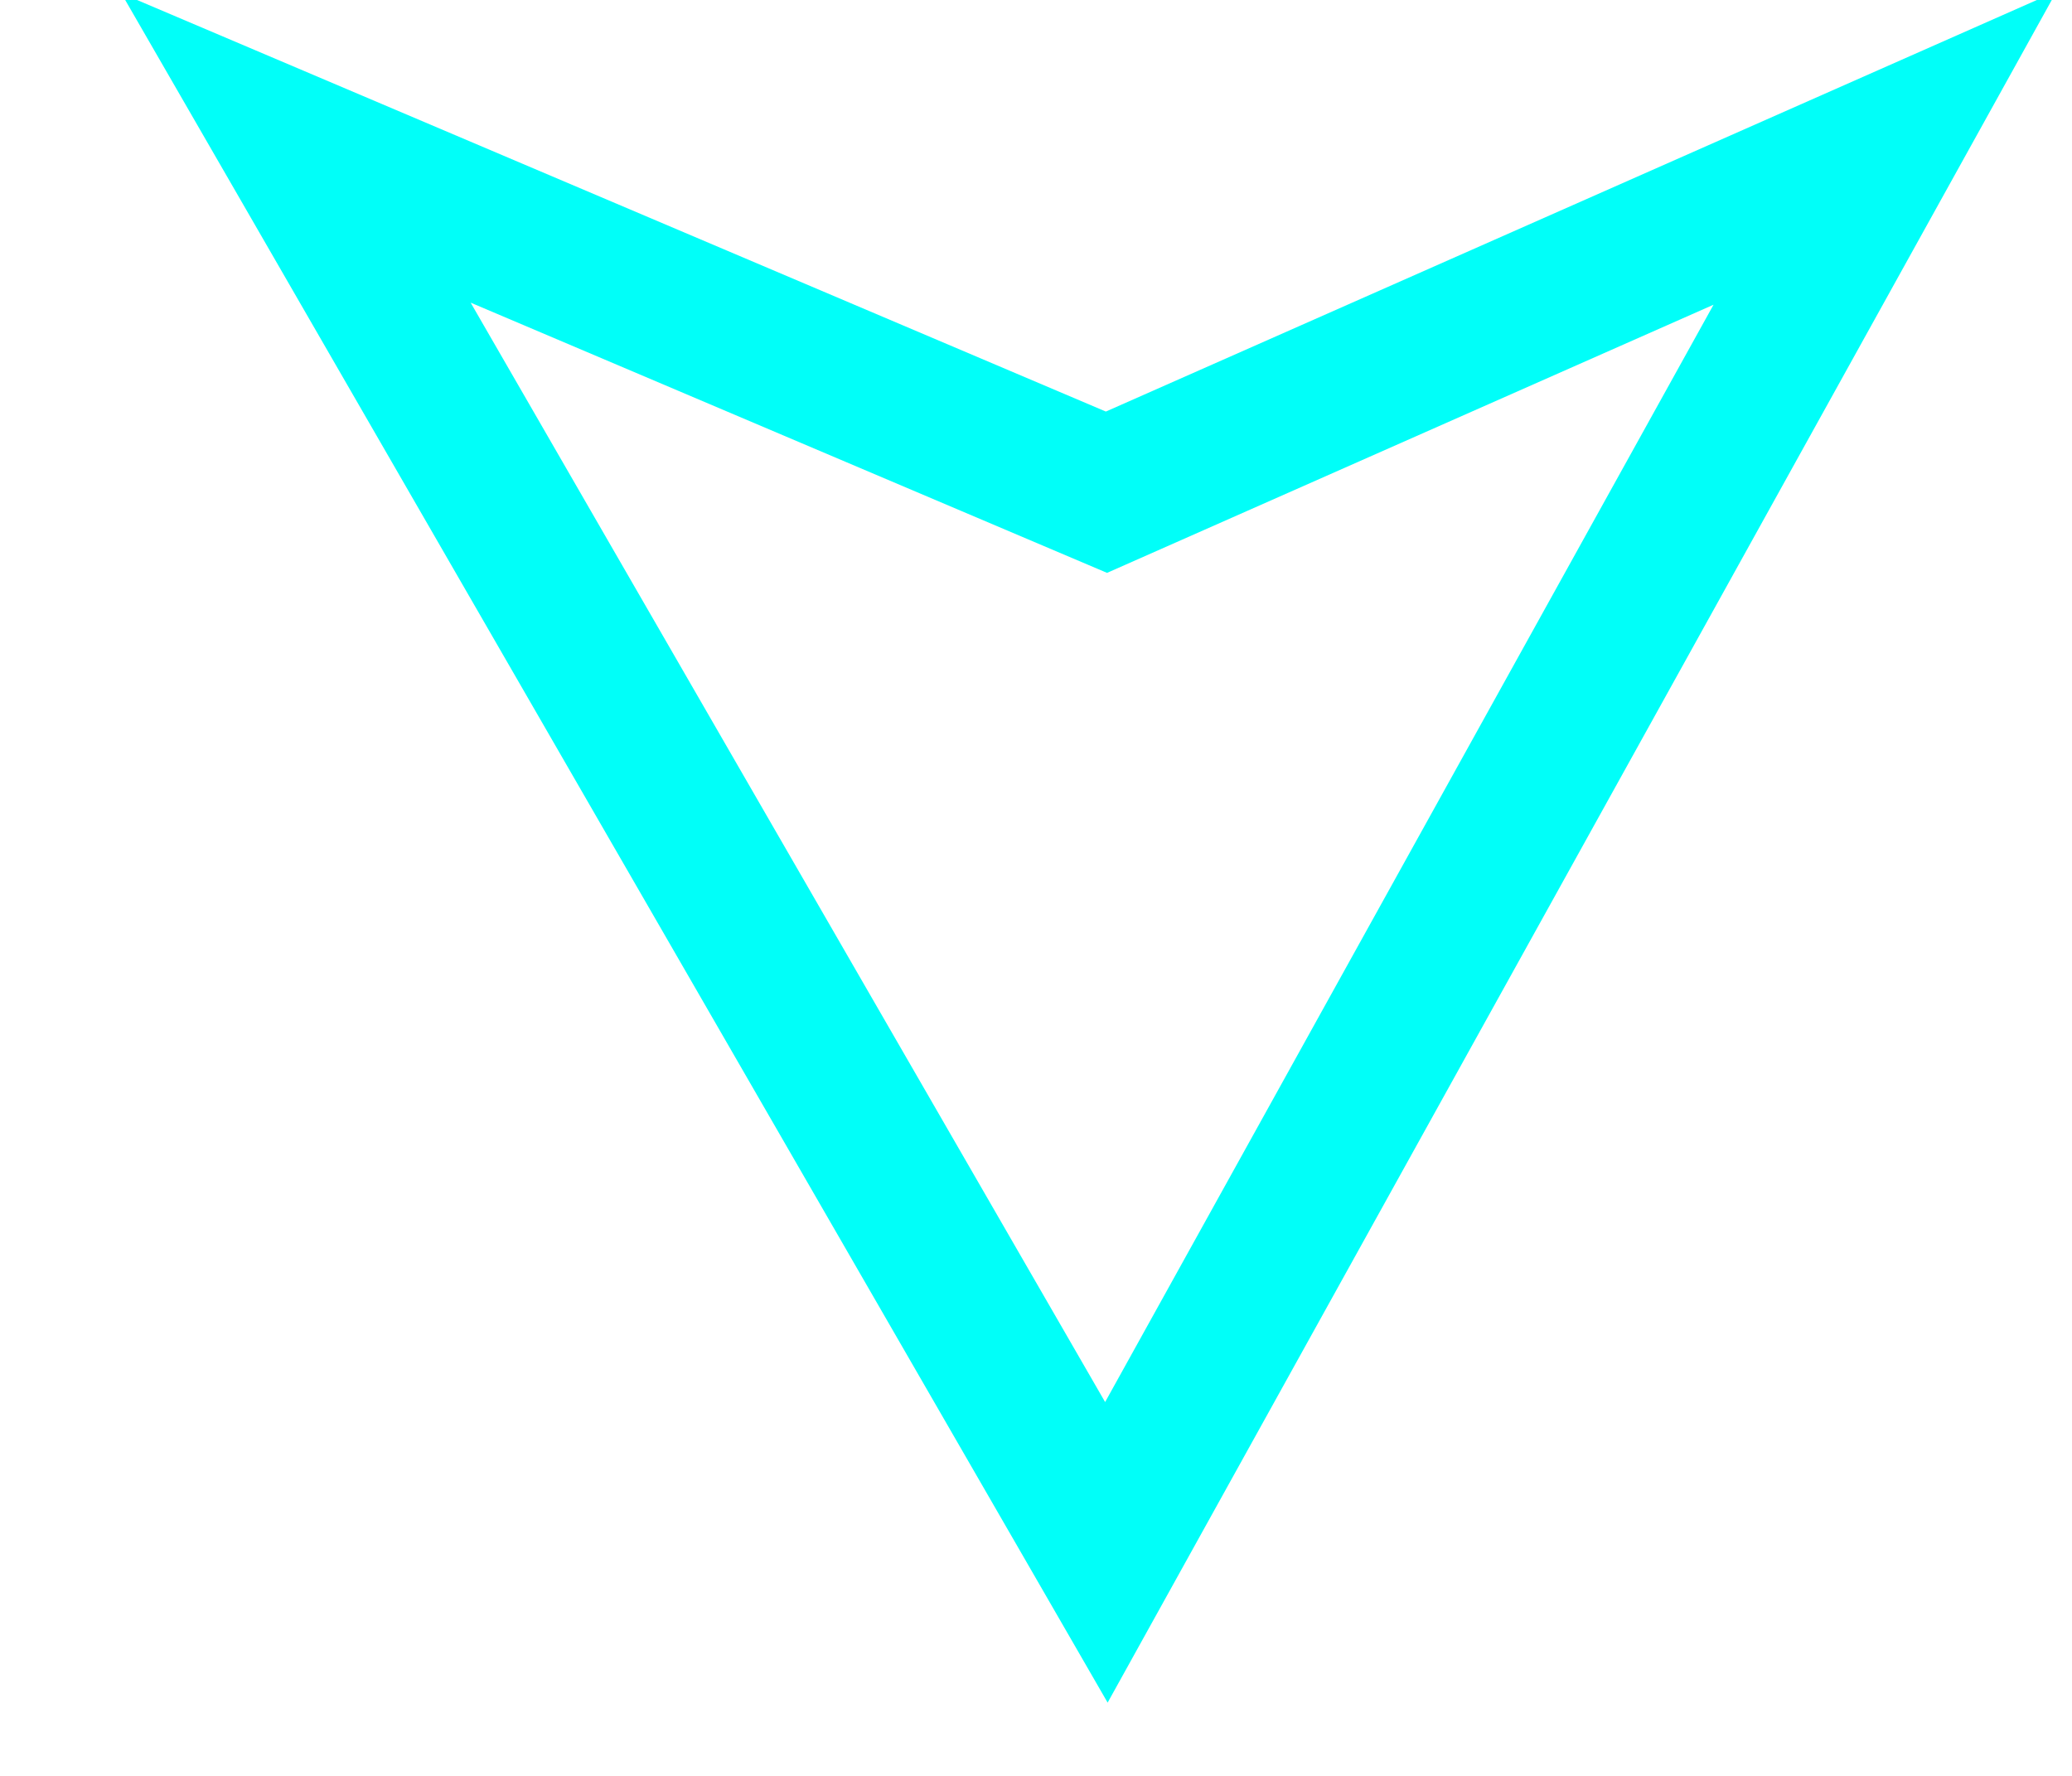<?xml version="1.0" encoding="UTF-8"?>
<svg width="14px" height="12px" viewBox="0 0 14 12" version="1.1" xmlns="http://www.w3.org/2000/svg" xmlns:xlink="http://www.w3.org/1999/xlink">
    <!-- Generator: Sketch 52.5 (67469) - http://www.bohemiancoding.com/sketch -->
    <title>路径 16</title>
    <desc>Created with Sketch.</desc>
    <g id="页面-1" stroke="none" stroke-width="1" fill="none" fill-rule="evenodd">
        <g id="新能科技-大屏展示" transform="translate(-1240, -992)" fill="#00FFF9" fill-rule="nonzero">
            <g id="分组-8" transform="translate(1213, 840)">
                <g id="分组-7" transform="translate(27, 56)">
                    <g id="分组-10">
                        <path d="M13.896,95.941 L7.484,107.505 L0.82,95.955 L7.472,98.781 L13.896,95.941 Z M7.467,105.474 L11.578,98.059 L7.48,99.871 L3.18,98.045 L7.467,105.474 Z" id="路径-16"></path>
                    </g>
                </g>
            </g>
        </g>
    </g>
</svg>